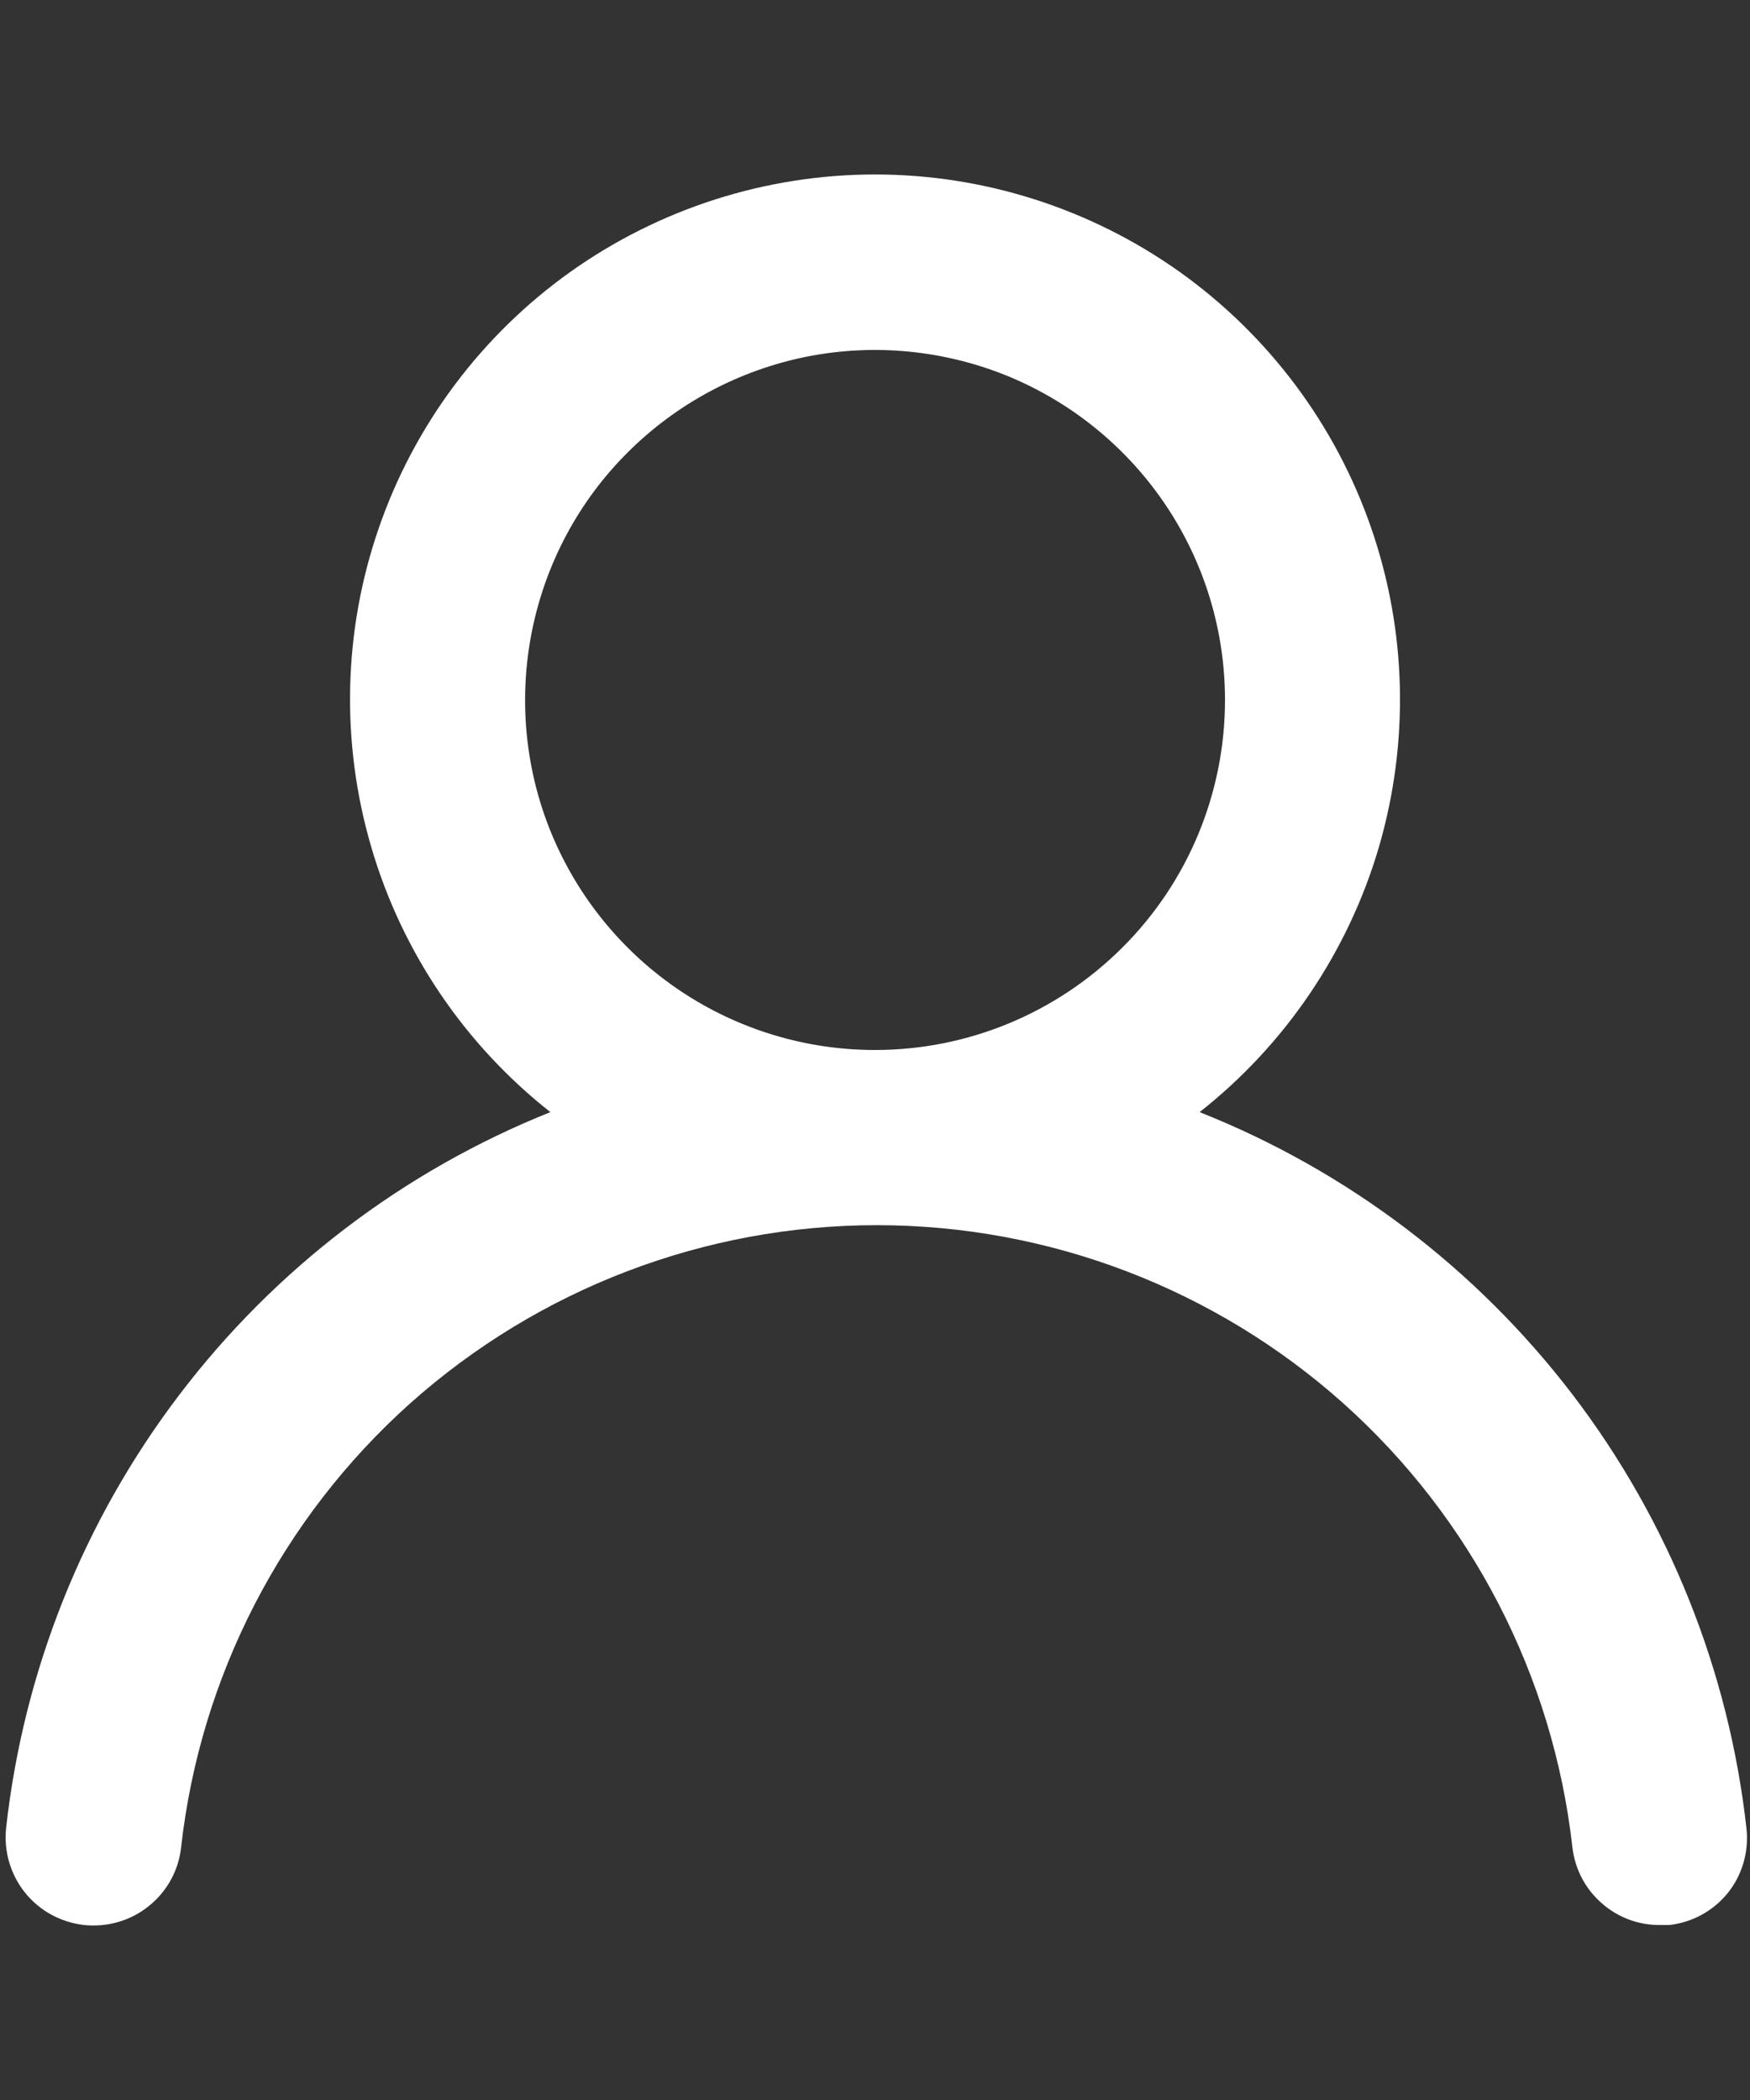 <svg width="10" height="12" viewBox="0 0 10 12" fill="none" xmlns="http://www.w3.org/2000/svg">
<rect x="0" y="0" width="10" height="12" fill="#333333" stroke="none"/>
<path d="M6.855 6.355C7.345 5.969 7.703 5.44 7.879 4.842C8.054 4.243 8.039 3.605 7.835 3.016C7.631 2.426 7.248 1.915 6.74 1.553C6.232 1.192 5.624 0.997 5 0.997C4.377 0.997 3.768 1.192 3.26 1.553C2.752 1.915 2.369 2.426 2.165 3.016C1.961 3.605 1.946 4.243 2.122 4.842C2.297 5.44 2.655 5.969 3.145 6.355C2.305 6.691 1.572 7.25 1.025 7.97C0.477 8.69 0.135 9.546 0.035 10.445C0.028 10.511 0.034 10.577 0.052 10.64C0.071 10.704 0.101 10.763 0.143 10.815C0.226 10.919 0.348 10.985 0.48 11C0.613 11.014 0.746 10.976 0.85 10.892C0.954 10.809 1.021 10.688 1.035 10.555C1.145 9.578 1.611 8.675 2.344 8.019C3.078 7.364 4.027 7.001 5.01 7.001C5.994 7.001 6.943 7.364 7.676 8.019C8.409 8.675 8.875 9.578 8.985 10.555C8.999 10.678 9.057 10.791 9.15 10.873C9.242 10.956 9.362 11.001 9.485 11H9.54C9.671 10.985 9.791 10.919 9.874 10.816C9.956 10.713 9.994 10.581 9.98 10.45C9.88 9.548 9.536 8.69 8.986 7.969C8.435 7.248 7.699 6.69 6.855 6.355ZM5 6C4.605 6 4.218 5.883 3.889 5.663C3.56 5.443 3.304 5.131 3.152 4.765C3.001 4.4 2.962 3.998 3.039 3.61C3.116 3.222 3.306 2.865 3.586 2.586C3.866 2.306 4.222 2.116 4.61 2.038C4.998 1.961 5.4 2.001 5.766 2.152C6.131 2.304 6.443 2.56 6.663 2.889C6.883 3.218 7 3.604 7 4C7 4.53 6.79 5.039 6.414 5.414C6.039 5.789 5.531 6 5 6Z" fill="white"/>
</svg>
